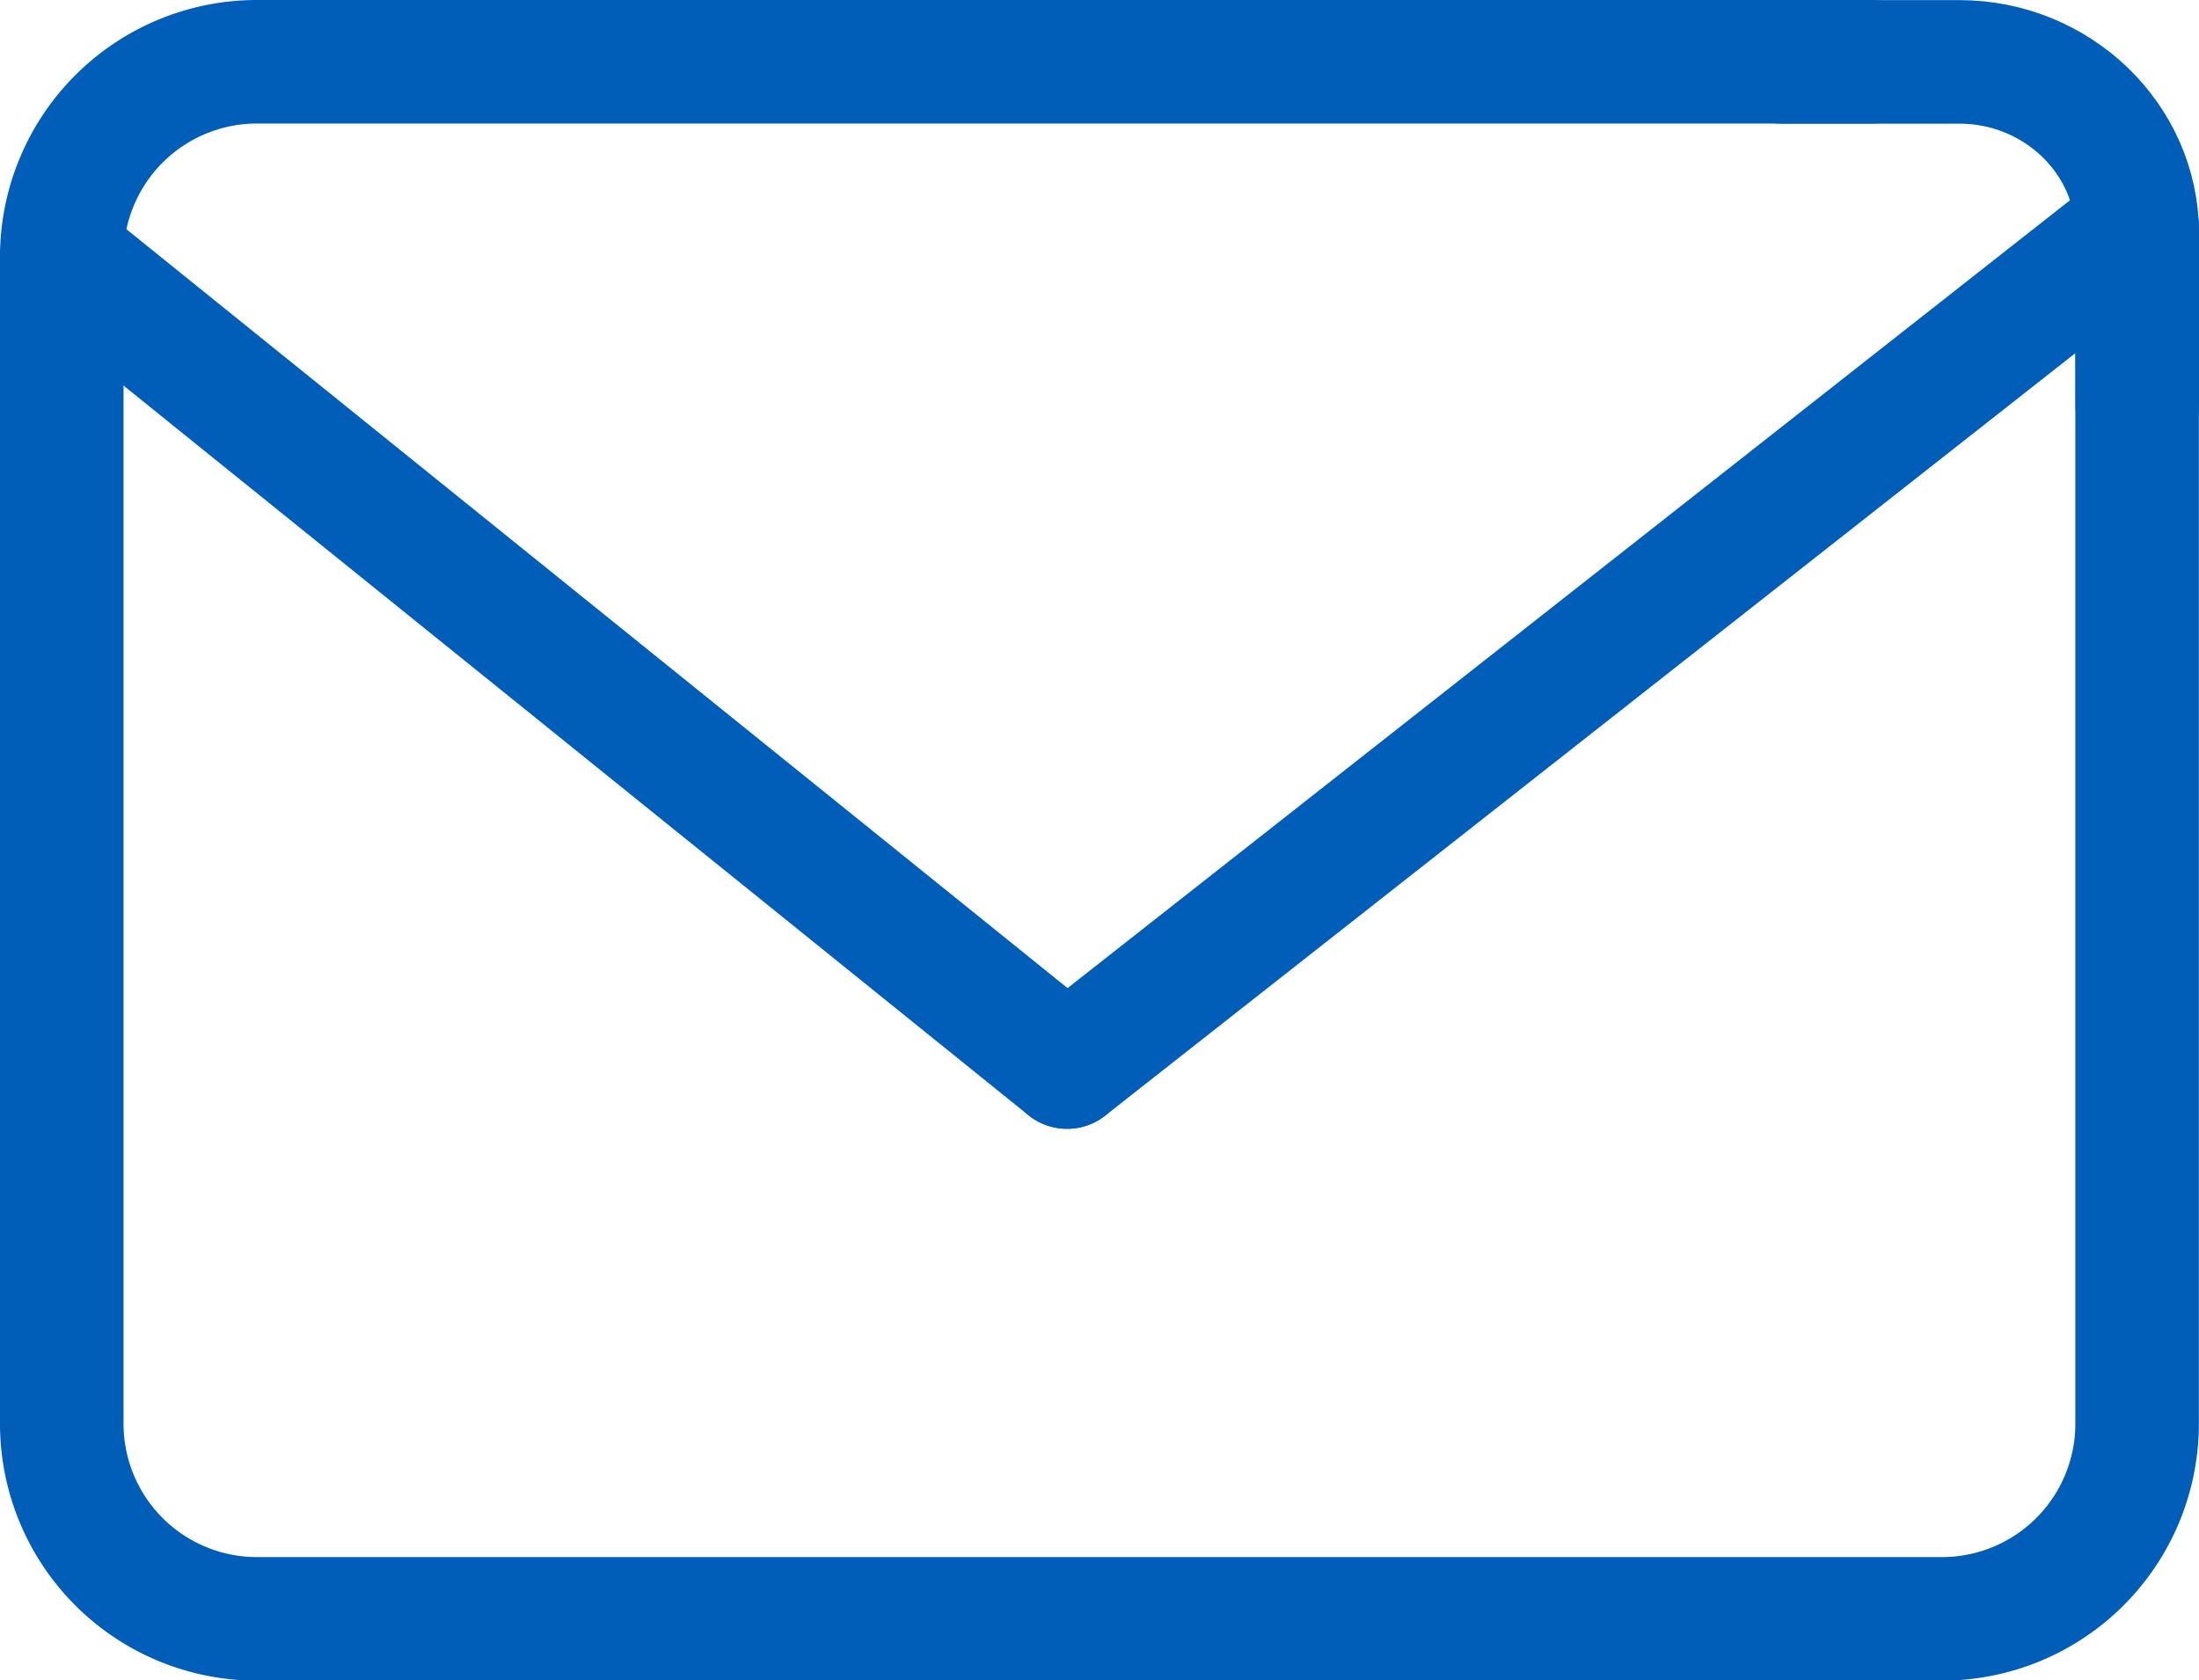 <svg id="e855317b-c2c0-4309-8fef-b0496947a302" data-name="Layer 1" xmlns="http://www.w3.org/2000/svg" viewBox="0 0 178.01 136">
  <defs>
    <style>
      .e6df2f20-05cb-48fa-9e89-5086f612d7cd {
        fill: none;
        stroke: #005eb8;
        stroke-linecap: round;
        stroke-linejoin: round;
        stroke-width: 10px;
      }
    </style>
  </defs>
  <g id="eca7d3f7-0691-4ccb-9ab0-95b467287d9f" data-name="Layer 1">
    <path class="e6df2f20-05cb-48fa-9e89-5086f612d7cd" d="M204,84.82v91a15.8,15.8,0,0,1-15.75,15.75H51.75A15.8,15.8,0,0,1,36,175.77V81.27A15.8,15.8,0,0,1,51.75,65.52H182.5" transform="translate(-31 -60.52)"/>
    <g>
      <line class="e6df2f20-05cb-48fa-9e89-5086f612d7cd" x1="5" y1="20.76" x2="86.38" y2="86.38"/>
      <line class="e6df2f20-05cb-48fa-9e89-5086f612d7cd" x1="86.38" y1="86.38" x2="173" y2="18.3"/>
    </g>
    <path class="e6df2f20-05cb-48fa-9e89-5086f612d7cd" d="M175.21,65.53h14.4c7.92,0,14.4,6.25,14.4,13.88V93.29" transform="translate(-31 -60.52)"/>
  </g>
</svg>
